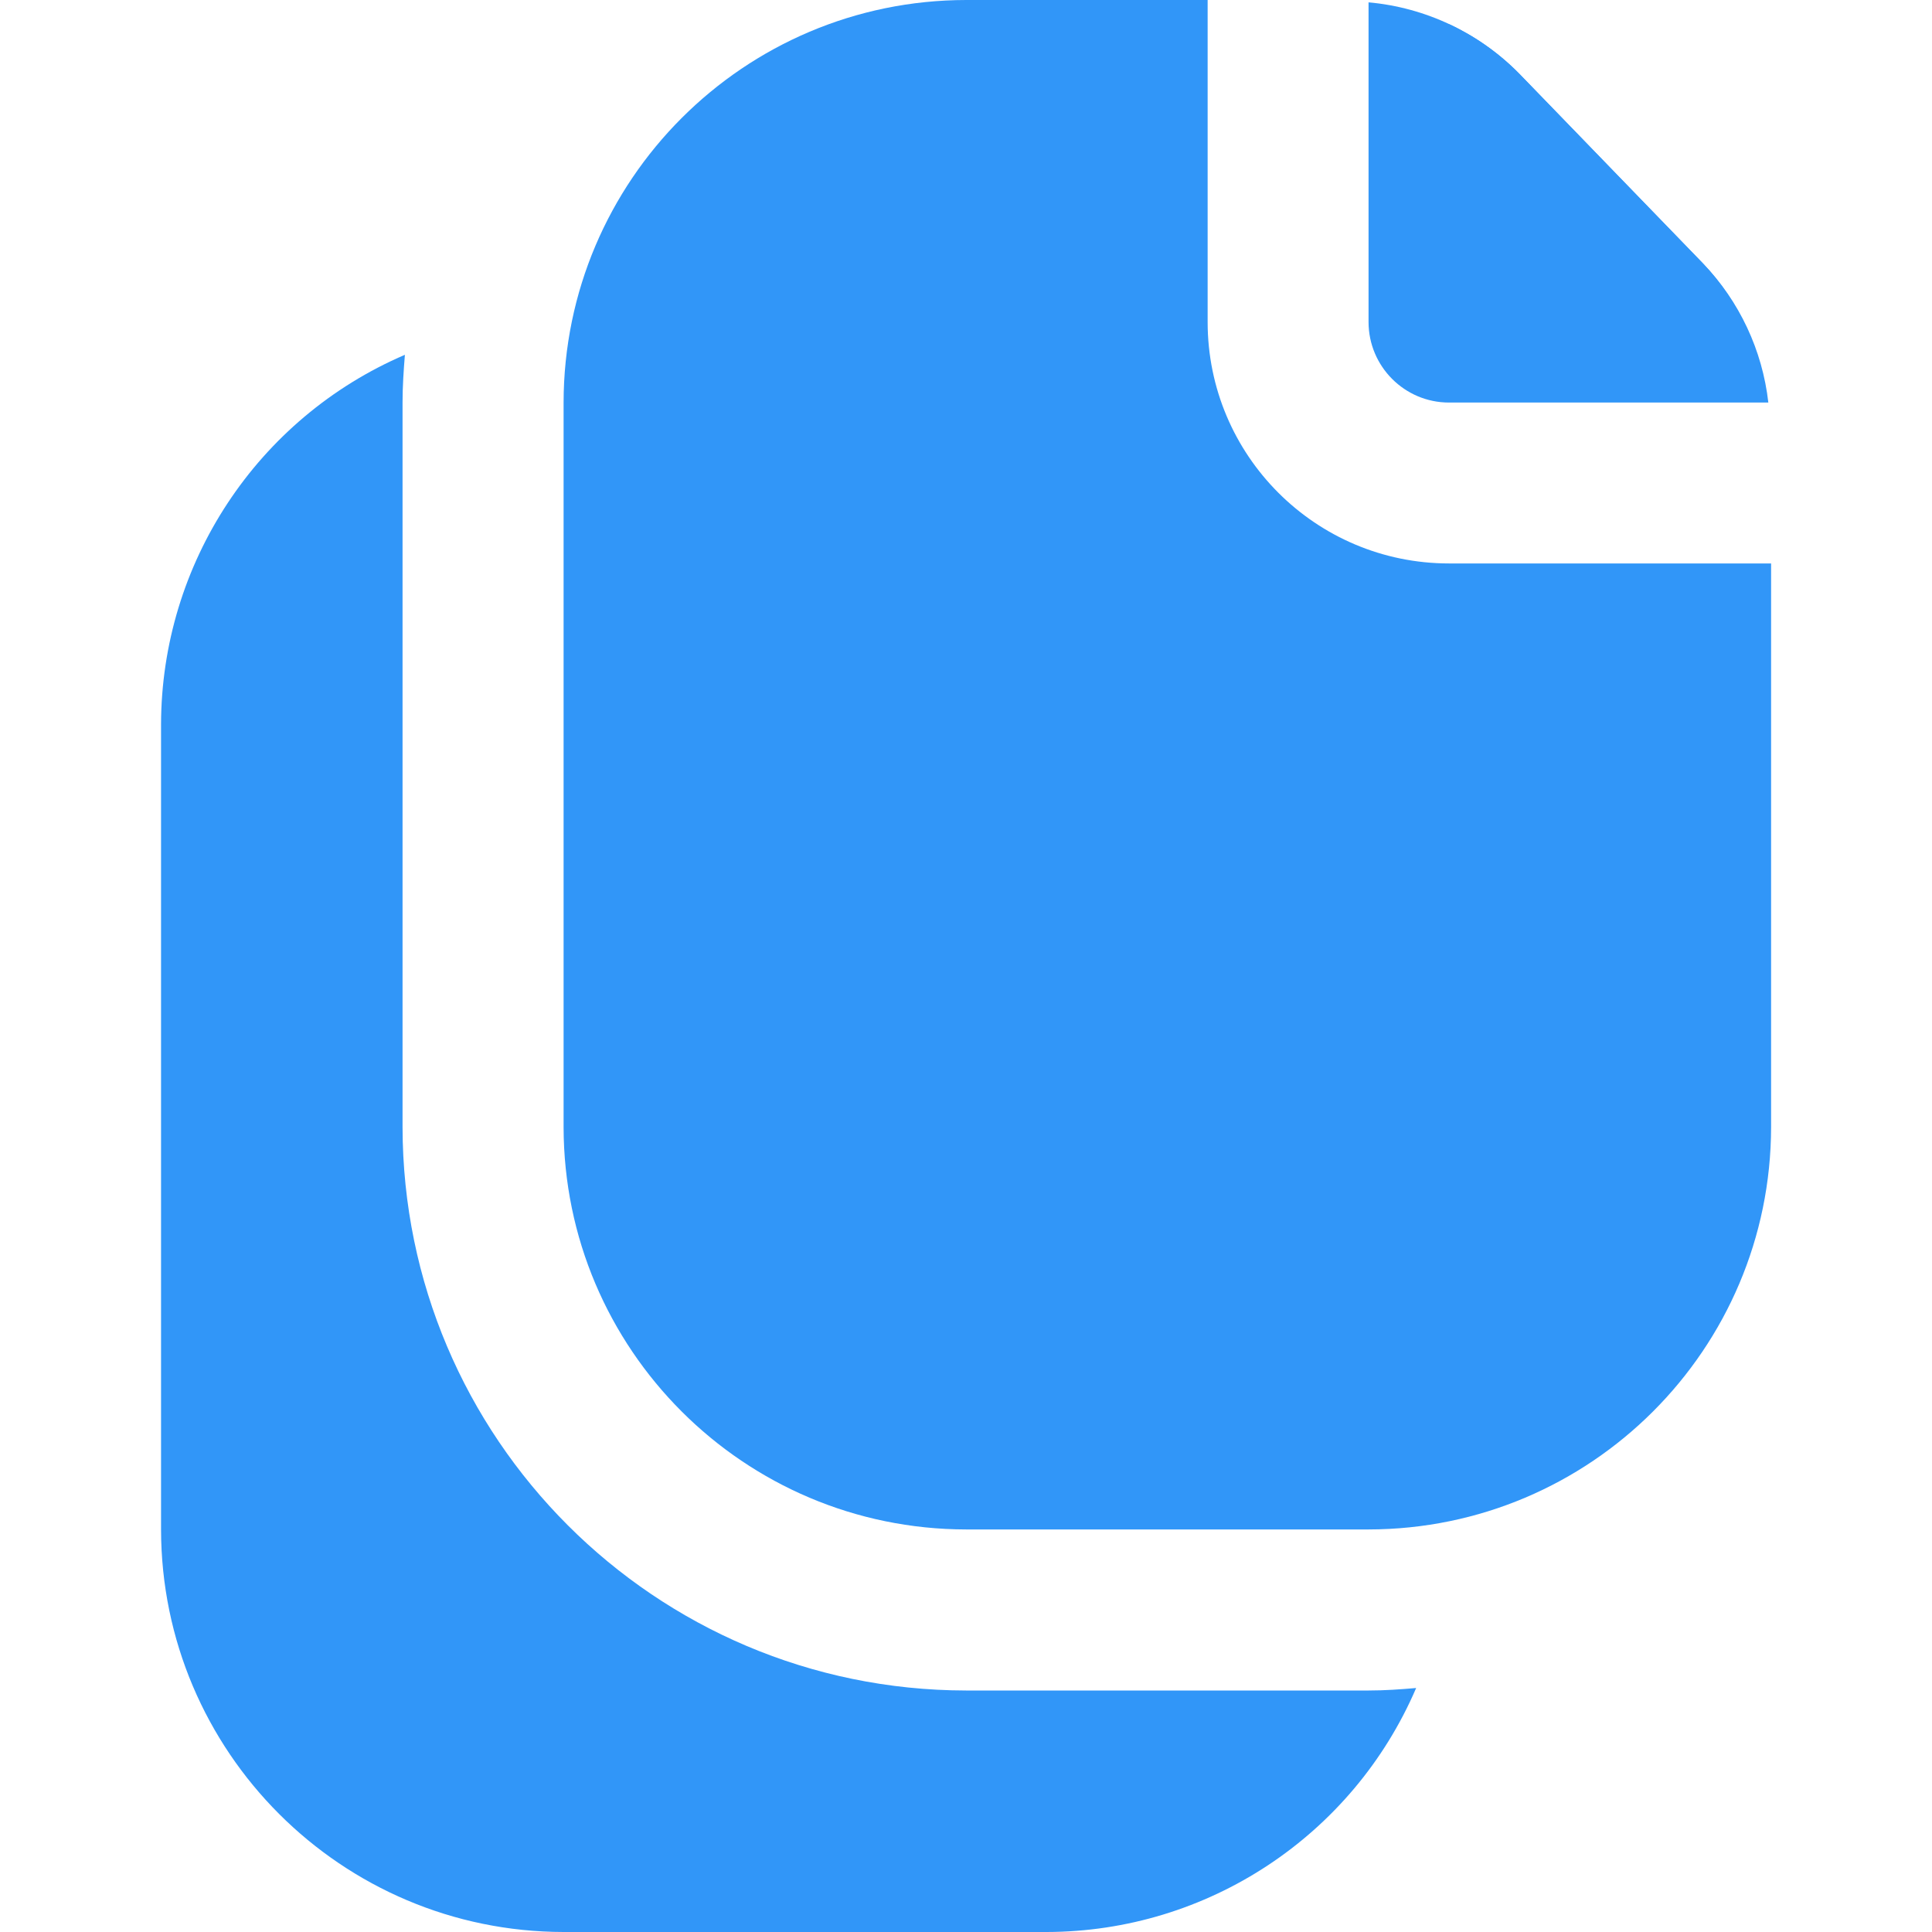 <svg width="14" height="14" viewBox="0 0 14 14" fill="none" xmlns="http://www.w3.org/2000/svg">
<path d="M7 12.25C4.746 12.247 2.92 10.421 2.917 8.167V2.917C2.917 2.8 2.925 2.683 2.934 2.571C1.863 3.031 1.169 4.084 1.167 5.25V11.083C1.169 12.693 2.474 13.998 4.084 14H7.584C8.749 13.998 9.802 13.303 10.262 12.232C10.146 12.242 10.034 12.25 9.917 12.25H7Z" fill="#3196F8"/>
<path d="M12.34 1.909L11.008 0.533C10.861 0.384 10.689 0.263 10.5 0.175V2.333H12.635C12.559 2.178 12.459 2.035 12.34 1.909Z" fill="#3196F8"/>
<path d="M9.917 2.333C9.917 2.655 10.178 2.917 10.5 2.917H12.814C12.771 2.538 12.605 2.184 12.341 1.909L11.008 0.533C10.717 0.237 10.33 0.054 9.917 0.017V2.333Z" fill="#3196F8"/>
<path d="M8.751 2.333V0H7.001C5.391 0.002 4.086 1.307 4.084 2.917V8.167C4.086 9.777 5.391 11.081 7.001 11.083H9.917C11.527 11.081 12.832 9.777 12.834 8.167V4.083H10.501C9.534 4.083 8.751 3.3 8.751 2.333Z" fill="#3196F8"/>
</svg>
